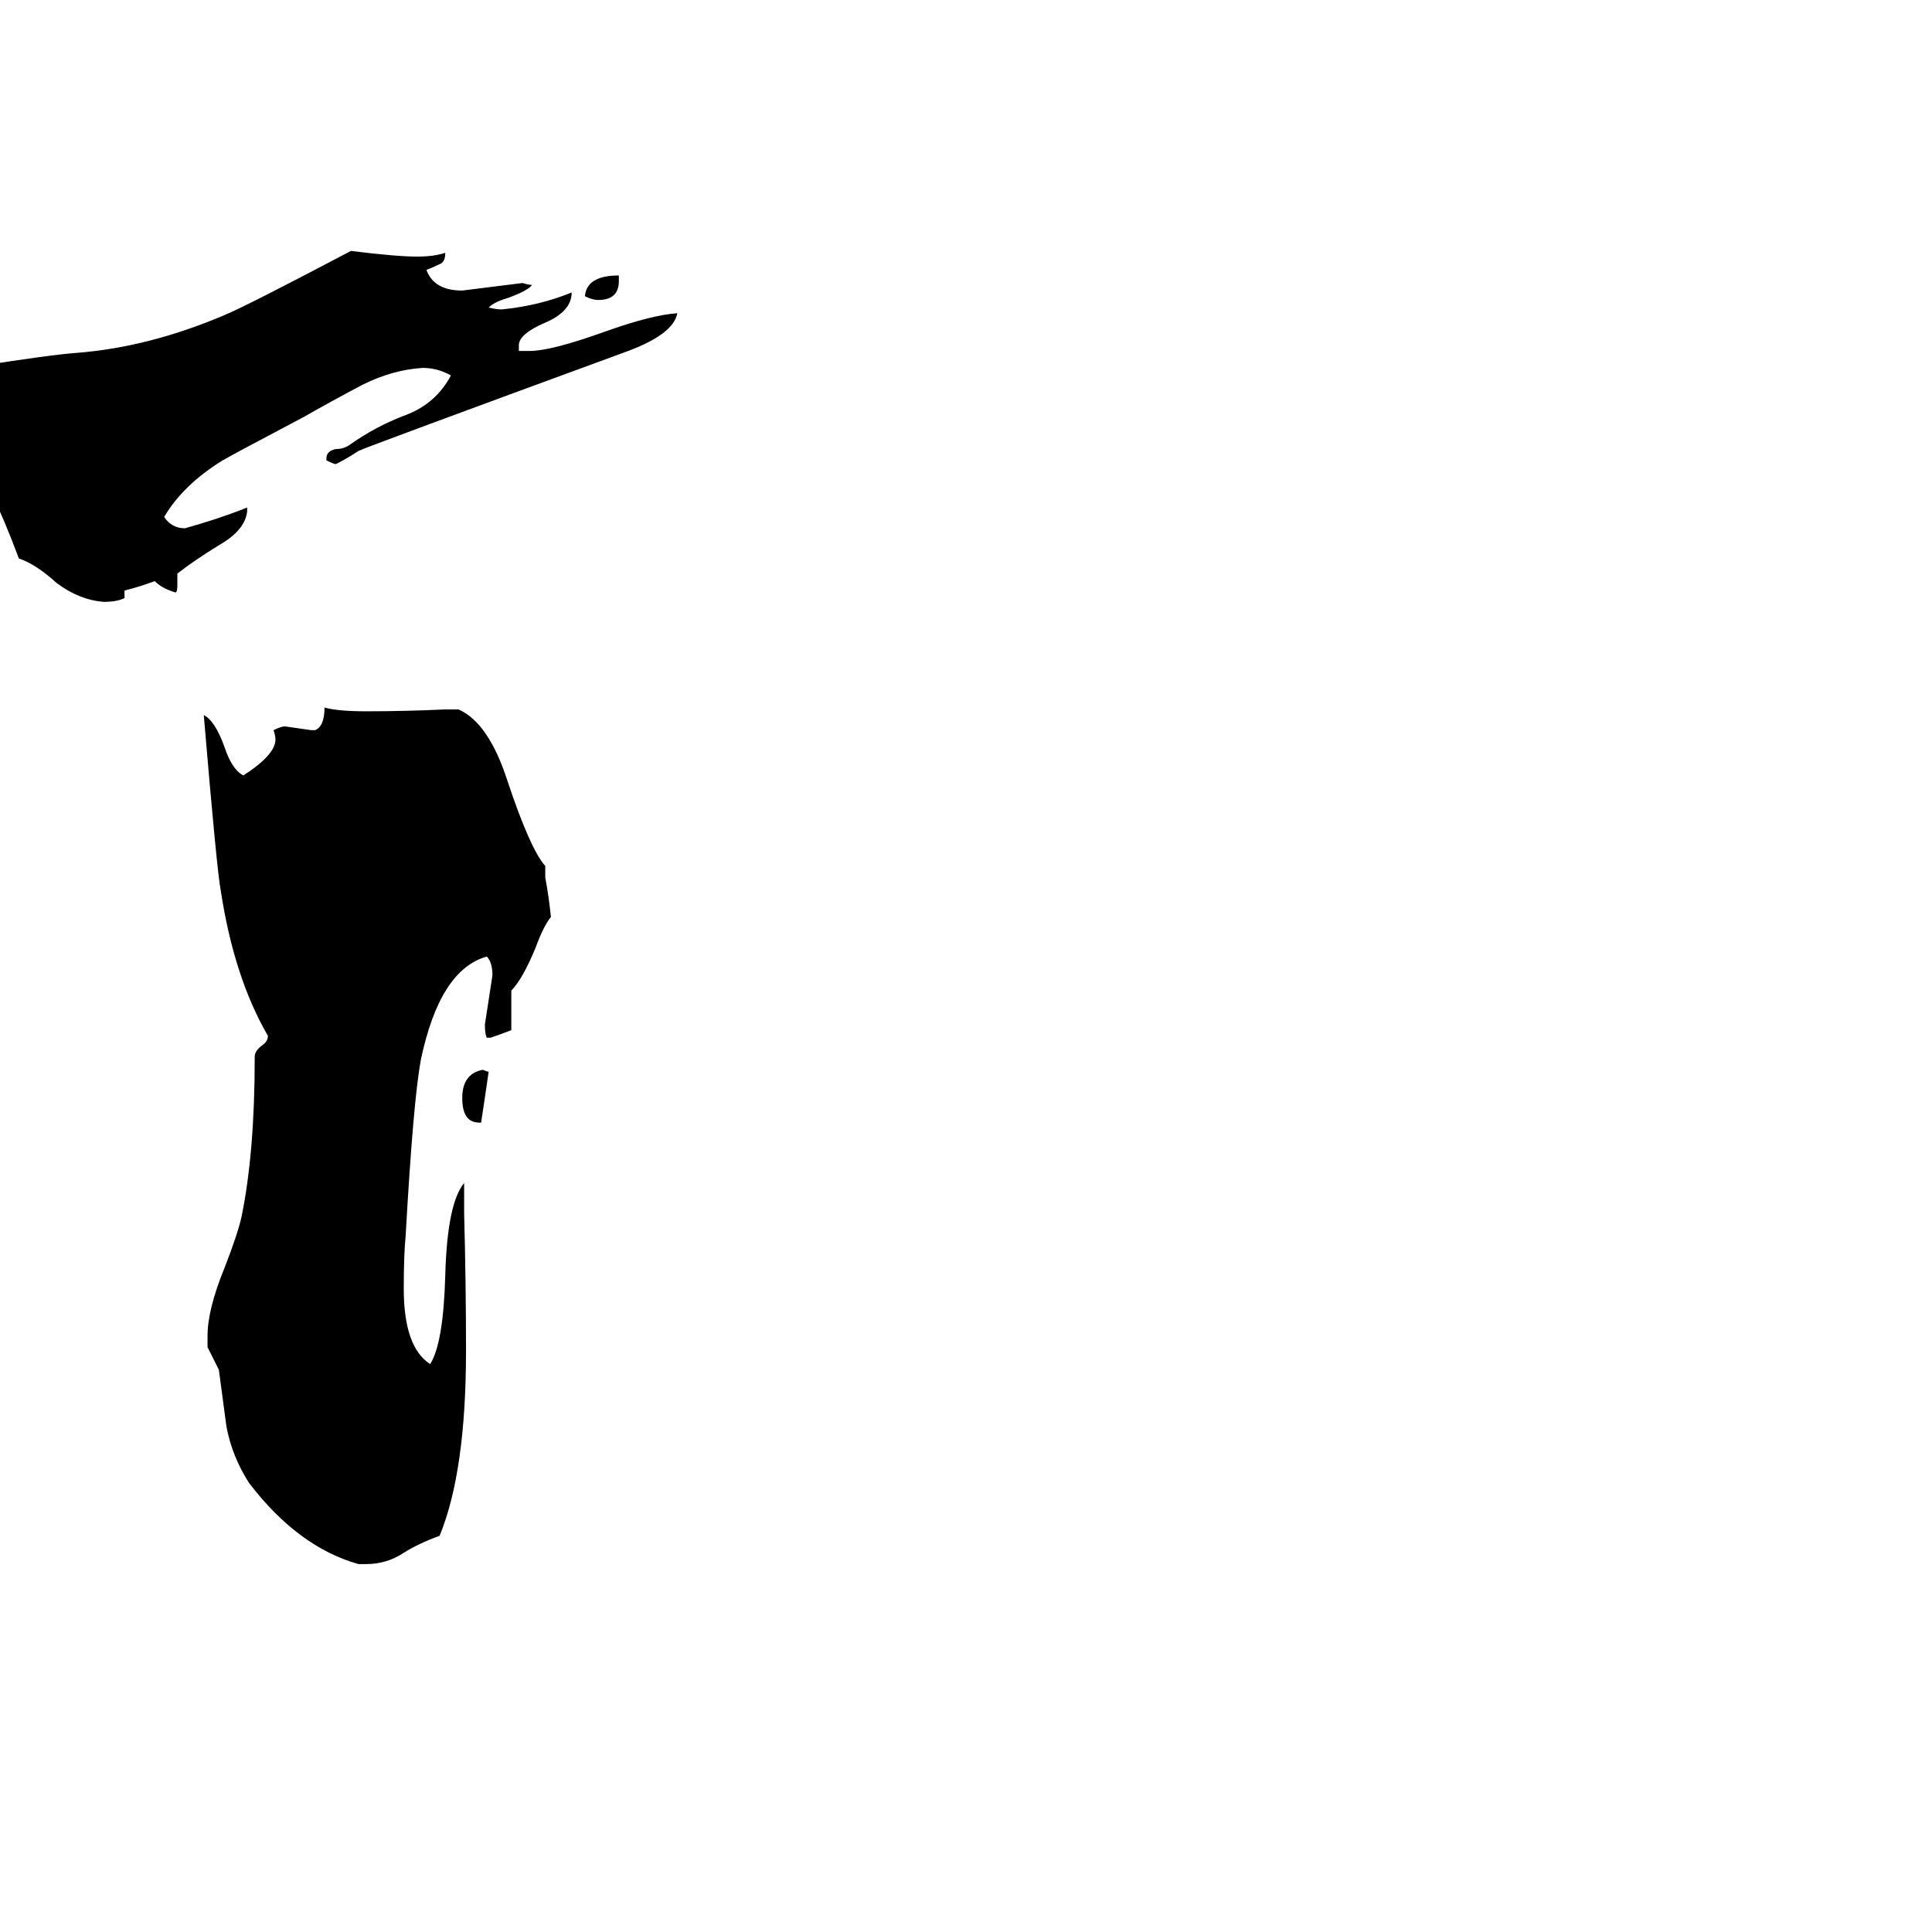 <svg xmlns="http://www.w3.org/2000/svg" viewBox="0 -800 1024 1024">
	<path fill="#000000" d="M66 -487V-483Q62 -481 55 -481Q42 -482 30 -491Q19 -501 10 -504Q3 -523 -6 -542Q-14 -562 -15 -583Q-15 -595 -11 -606Q27 -612 41 -613Q79 -616 119 -633Q131 -638 186 -667Q210 -664 221 -664Q230 -664 236 -666Q236 -661 233 -660Q229 -658 226 -657Q230 -646 245 -646Q261 -648 277 -650Q280 -649 282 -649Q280 -646 269 -642Q262 -640 259 -637Q263 -636 266 -636Q286 -638 303 -645Q303 -635 289 -629Q275 -623 275 -617V-614H281Q292 -614 320 -624Q345 -633 359 -634Q357 -623 333 -614Q194 -563 190 -561Q184 -557 178 -554Q177 -554 173 -556V-557Q173 -561 178 -562Q182 -562 185 -564Q199 -574 215 -580Q231 -586 239 -601Q232 -605 224 -605Q208 -604 192 -596Q175 -587 161 -579Q125 -560 118 -556Q97 -543 87 -526Q91 -520 98 -520Q116 -525 131 -531V-529Q130 -519 116 -511Q103 -503 94 -496V-490Q94 -486 93 -486Q86 -488 82 -492Q74 -489 66 -487ZM328 -654V-651Q328 -641 317 -641Q314 -641 310 -643Q311 -654 328 -654ZM255 -205H254Q245 -205 245 -218Q245 -231 256 -233Q258 -232 259 -232Q257 -218 255 -205ZM194 29H190Q158 20 132 -14Q123 -28 120 -44Q118 -59 116 -74Q113 -80 110 -86V-92Q110 -106 119 -128Q126 -146 128 -155Q135 -189 135 -239V-240Q135 -243 139 -246Q142 -248 142 -251Q124 -282 117 -328Q115 -338 108 -421Q114 -418 119 -404Q123 -392 129 -389Q146 -400 146 -408Q146 -410 145 -413Q149 -415 151 -415Q158 -414 165 -413H167Q172 -415 172 -425Q179 -423 194 -423Q215 -423 236 -424H243Q259 -417 269 -386Q281 -350 289 -341V-335Q291 -324 292 -314Q288 -309 284 -298Q277 -281 271 -275V-254Q266 -252 260 -250H258Q257 -252 257 -257Q259 -270 261 -283Q261 -290 258 -293Q233 -286 223 -238Q219 -216 215 -145Q214 -135 214 -117Q214 -86 228 -77Q235 -88 236 -124Q237 -162 246 -173V-157Q247 -120 247 -84Q247 -20 233 14Q222 18 214 23Q205 29 194 29Z"/>
</svg>